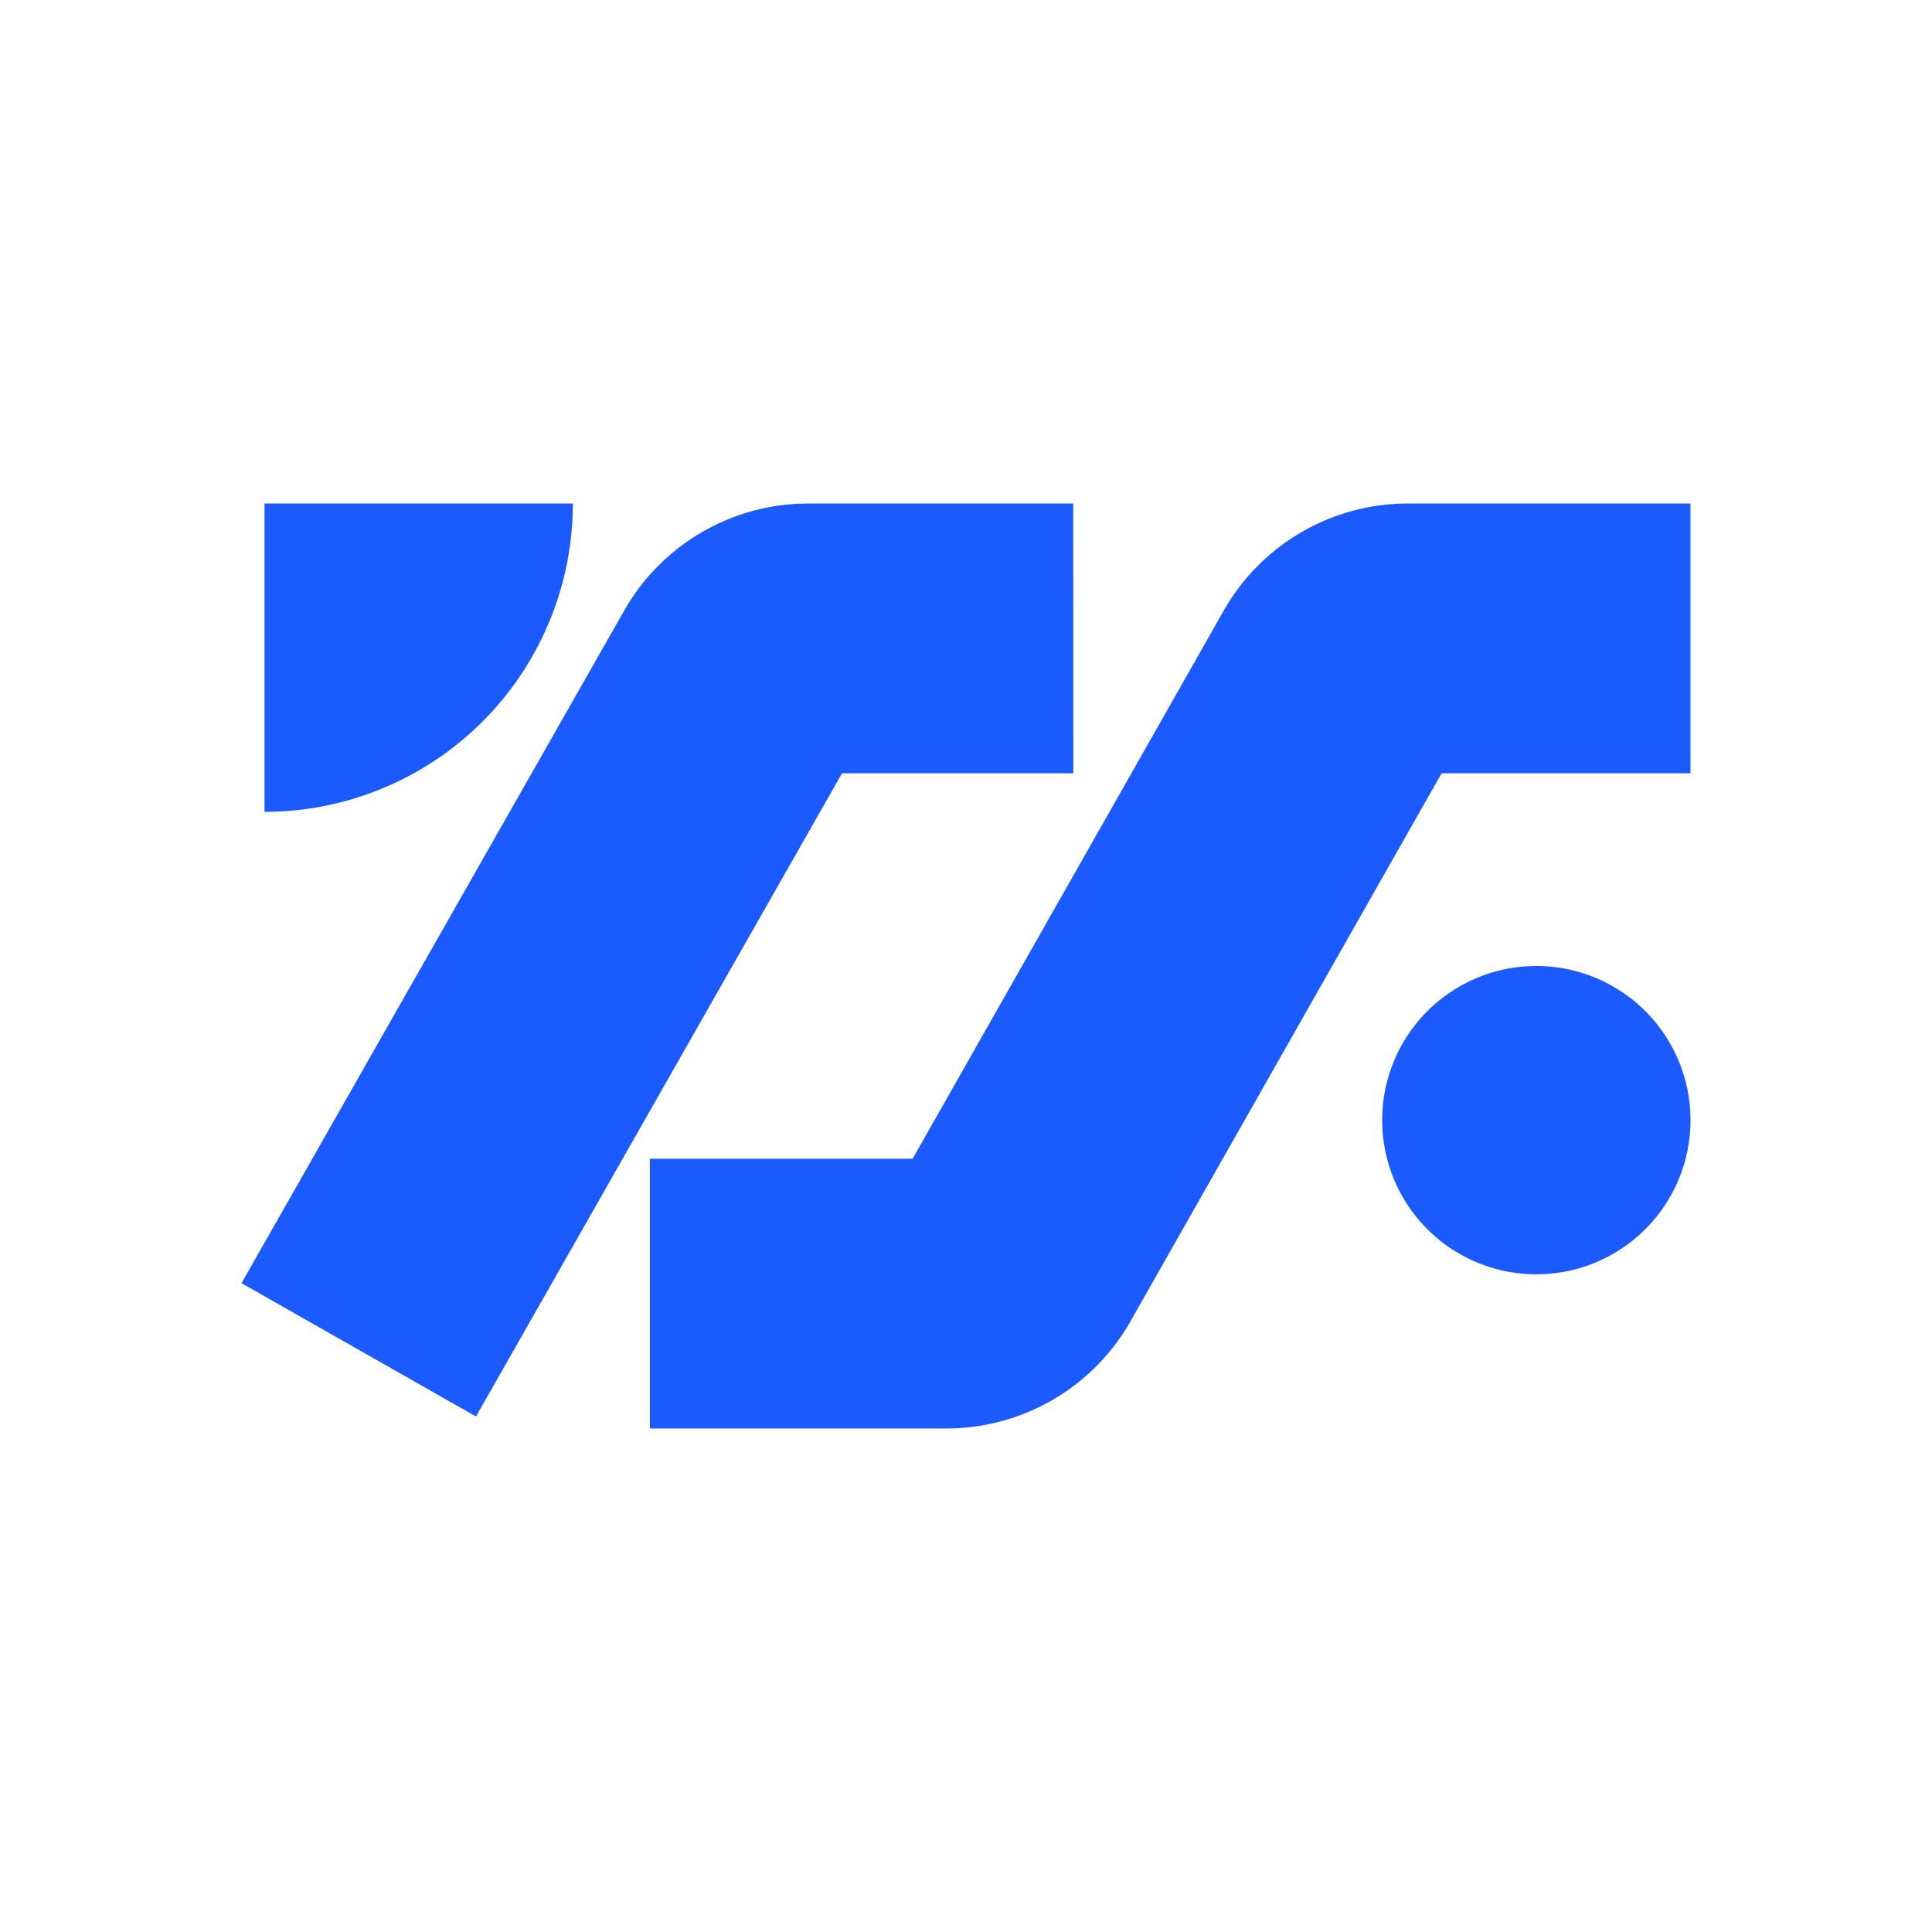 <svg xmlns="http://www.w3.org/2000/svg" width="3em" height="3em" viewBox="0 0 24 24"><path fill="#1A5AFF" fill-rule="evenodd" d="M13.333 9.606H10.46l-4.547 7.99L3 15.94l4.754-8.355a2.63 2.63 0 0 1 2.288-1.33h3.29zM7.116 6.255h-3.83v3.83a3.83 3.83 0 0 0 3.83-3.83M15.2 7.588a2.63 2.63 0 0 1 2.29-1.333H21v3.351h-3.092l-3.864 6.806a2.63 2.63 0 0 1-2.29 1.333H8.073v-3.351h3.264zm3.885 8.242a1.915 1.915 0 1 0 0-3.83a1.915 1.915 0 0 0 0 3.83" clip-rule="evenodd"/></svg>